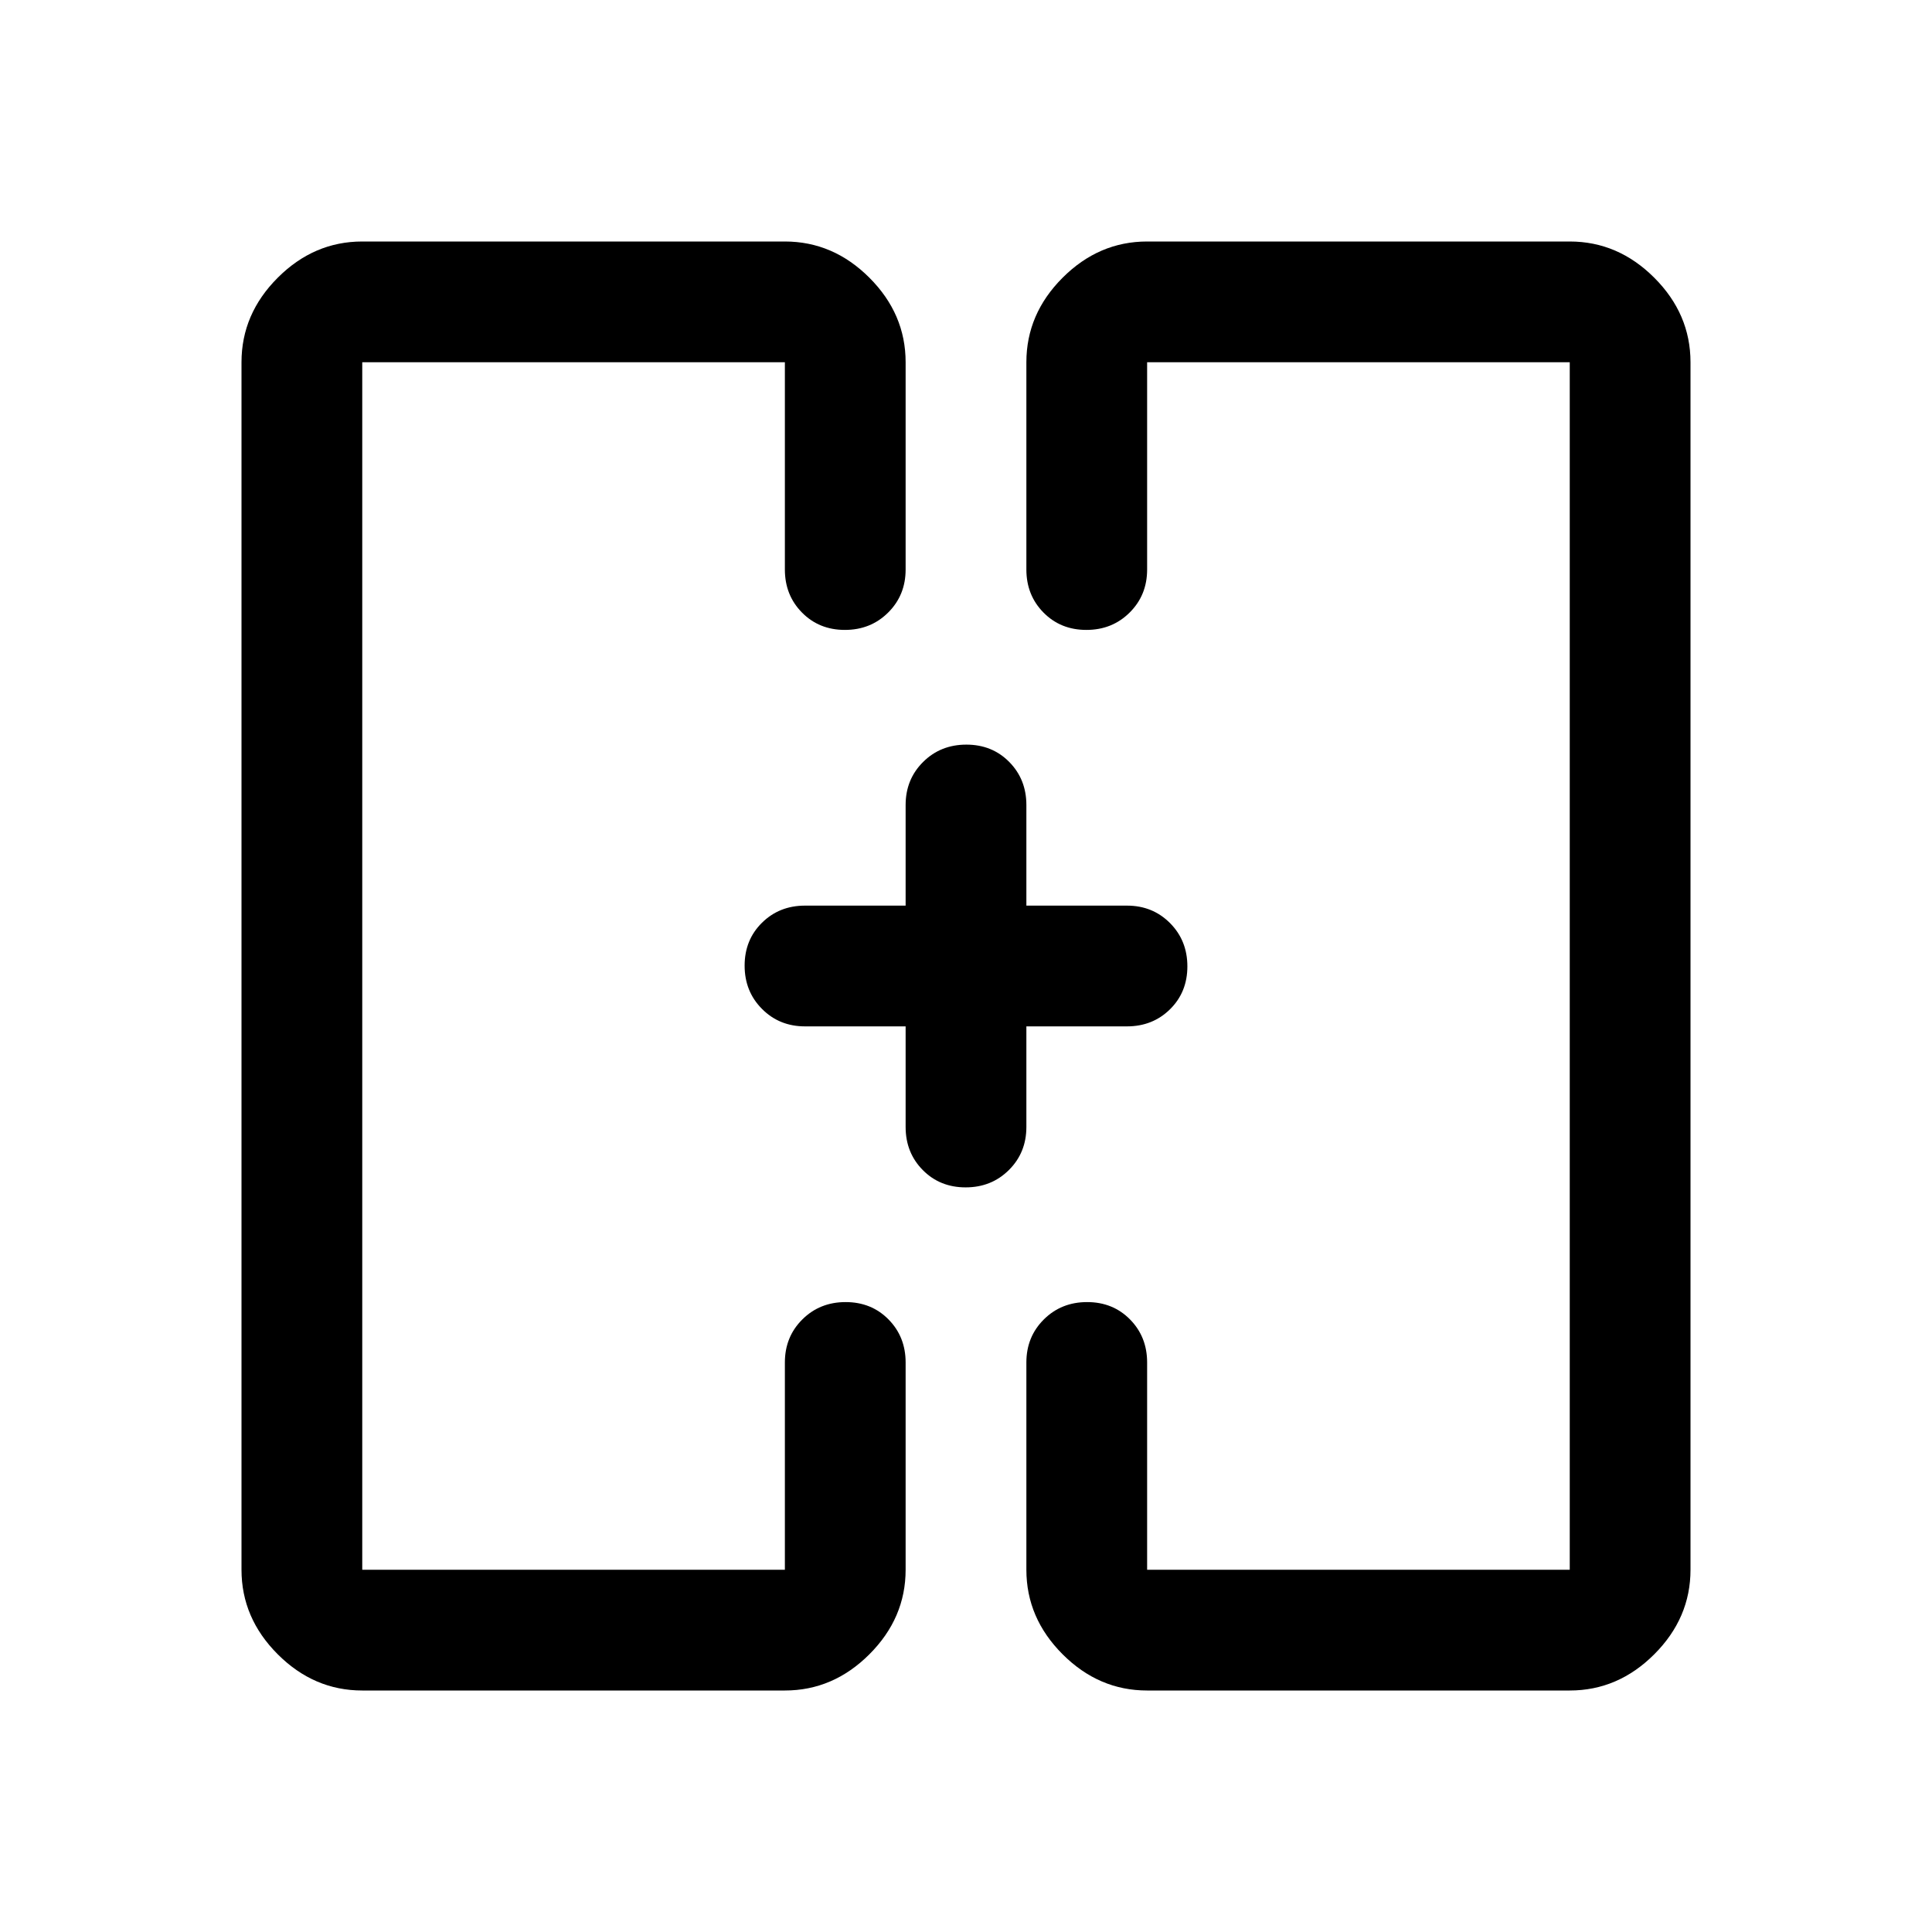<svg xmlns="http://www.w3.org/2000/svg" width="48" height="48" viewBox="0 -960 960 960" fill="currentColor"><path d="M370-480Zm220 0ZM180-120q-24 0-42-18t-18-42v-600q0-24 18-42t42-18h210q24 0 42 18t18 42v103q0 12.75-8.68 21.37-8.67 8.63-21.5 8.63-12.82 0-21.32-8.63-8.5-8.62-8.5-21.37v-103H180v600h210v-103q0-12.75 8.68-21.38 8.67-8.62 21.5-8.62 12.82 0 21.32 8.62 8.5 8.63 8.5 21.38v103q0 24-18 42t-42 18H180Zm390 0q-24 0-42-18t-18-42v-103q0-12.75 8.68-21.38 8.67-8.62 21.5-8.62 12.82 0 21.32 8.62 8.5 8.63 8.5 21.38v103h210v-600H570v103q0 12.75-8.68 21.37-8.67 8.63-21.5 8.63-12.82 0-21.32-8.63-8.5-8.62-8.5-21.37v-103q0-24 18-42t42-18h210q24 0 42 18t18 42v600q0 24-18 42t-42 18H570ZM450-450h-50q-12.75 0-21.37-8.68-8.63-8.67-8.63-21.5 0-12.82 8.63-21.32 8.62-8.5 21.37-8.5h50v-50q0-12.75 8.68-21.38 8.67-8.62 21.5-8.62 12.82 0 21.32 8.62 8.5 8.63 8.5 21.38v50h50q12.75 0 21.38 8.68 8.62 8.67 8.62 21.5 0 12.82-8.62 21.32-8.63 8.5-21.38 8.5h-50v50q0 12.75-8.68 21.37-8.67 8.63-21.5 8.63-12.82 0-21.32-8.63-8.5-8.62-8.5-21.37v-50Z"/></svg>

